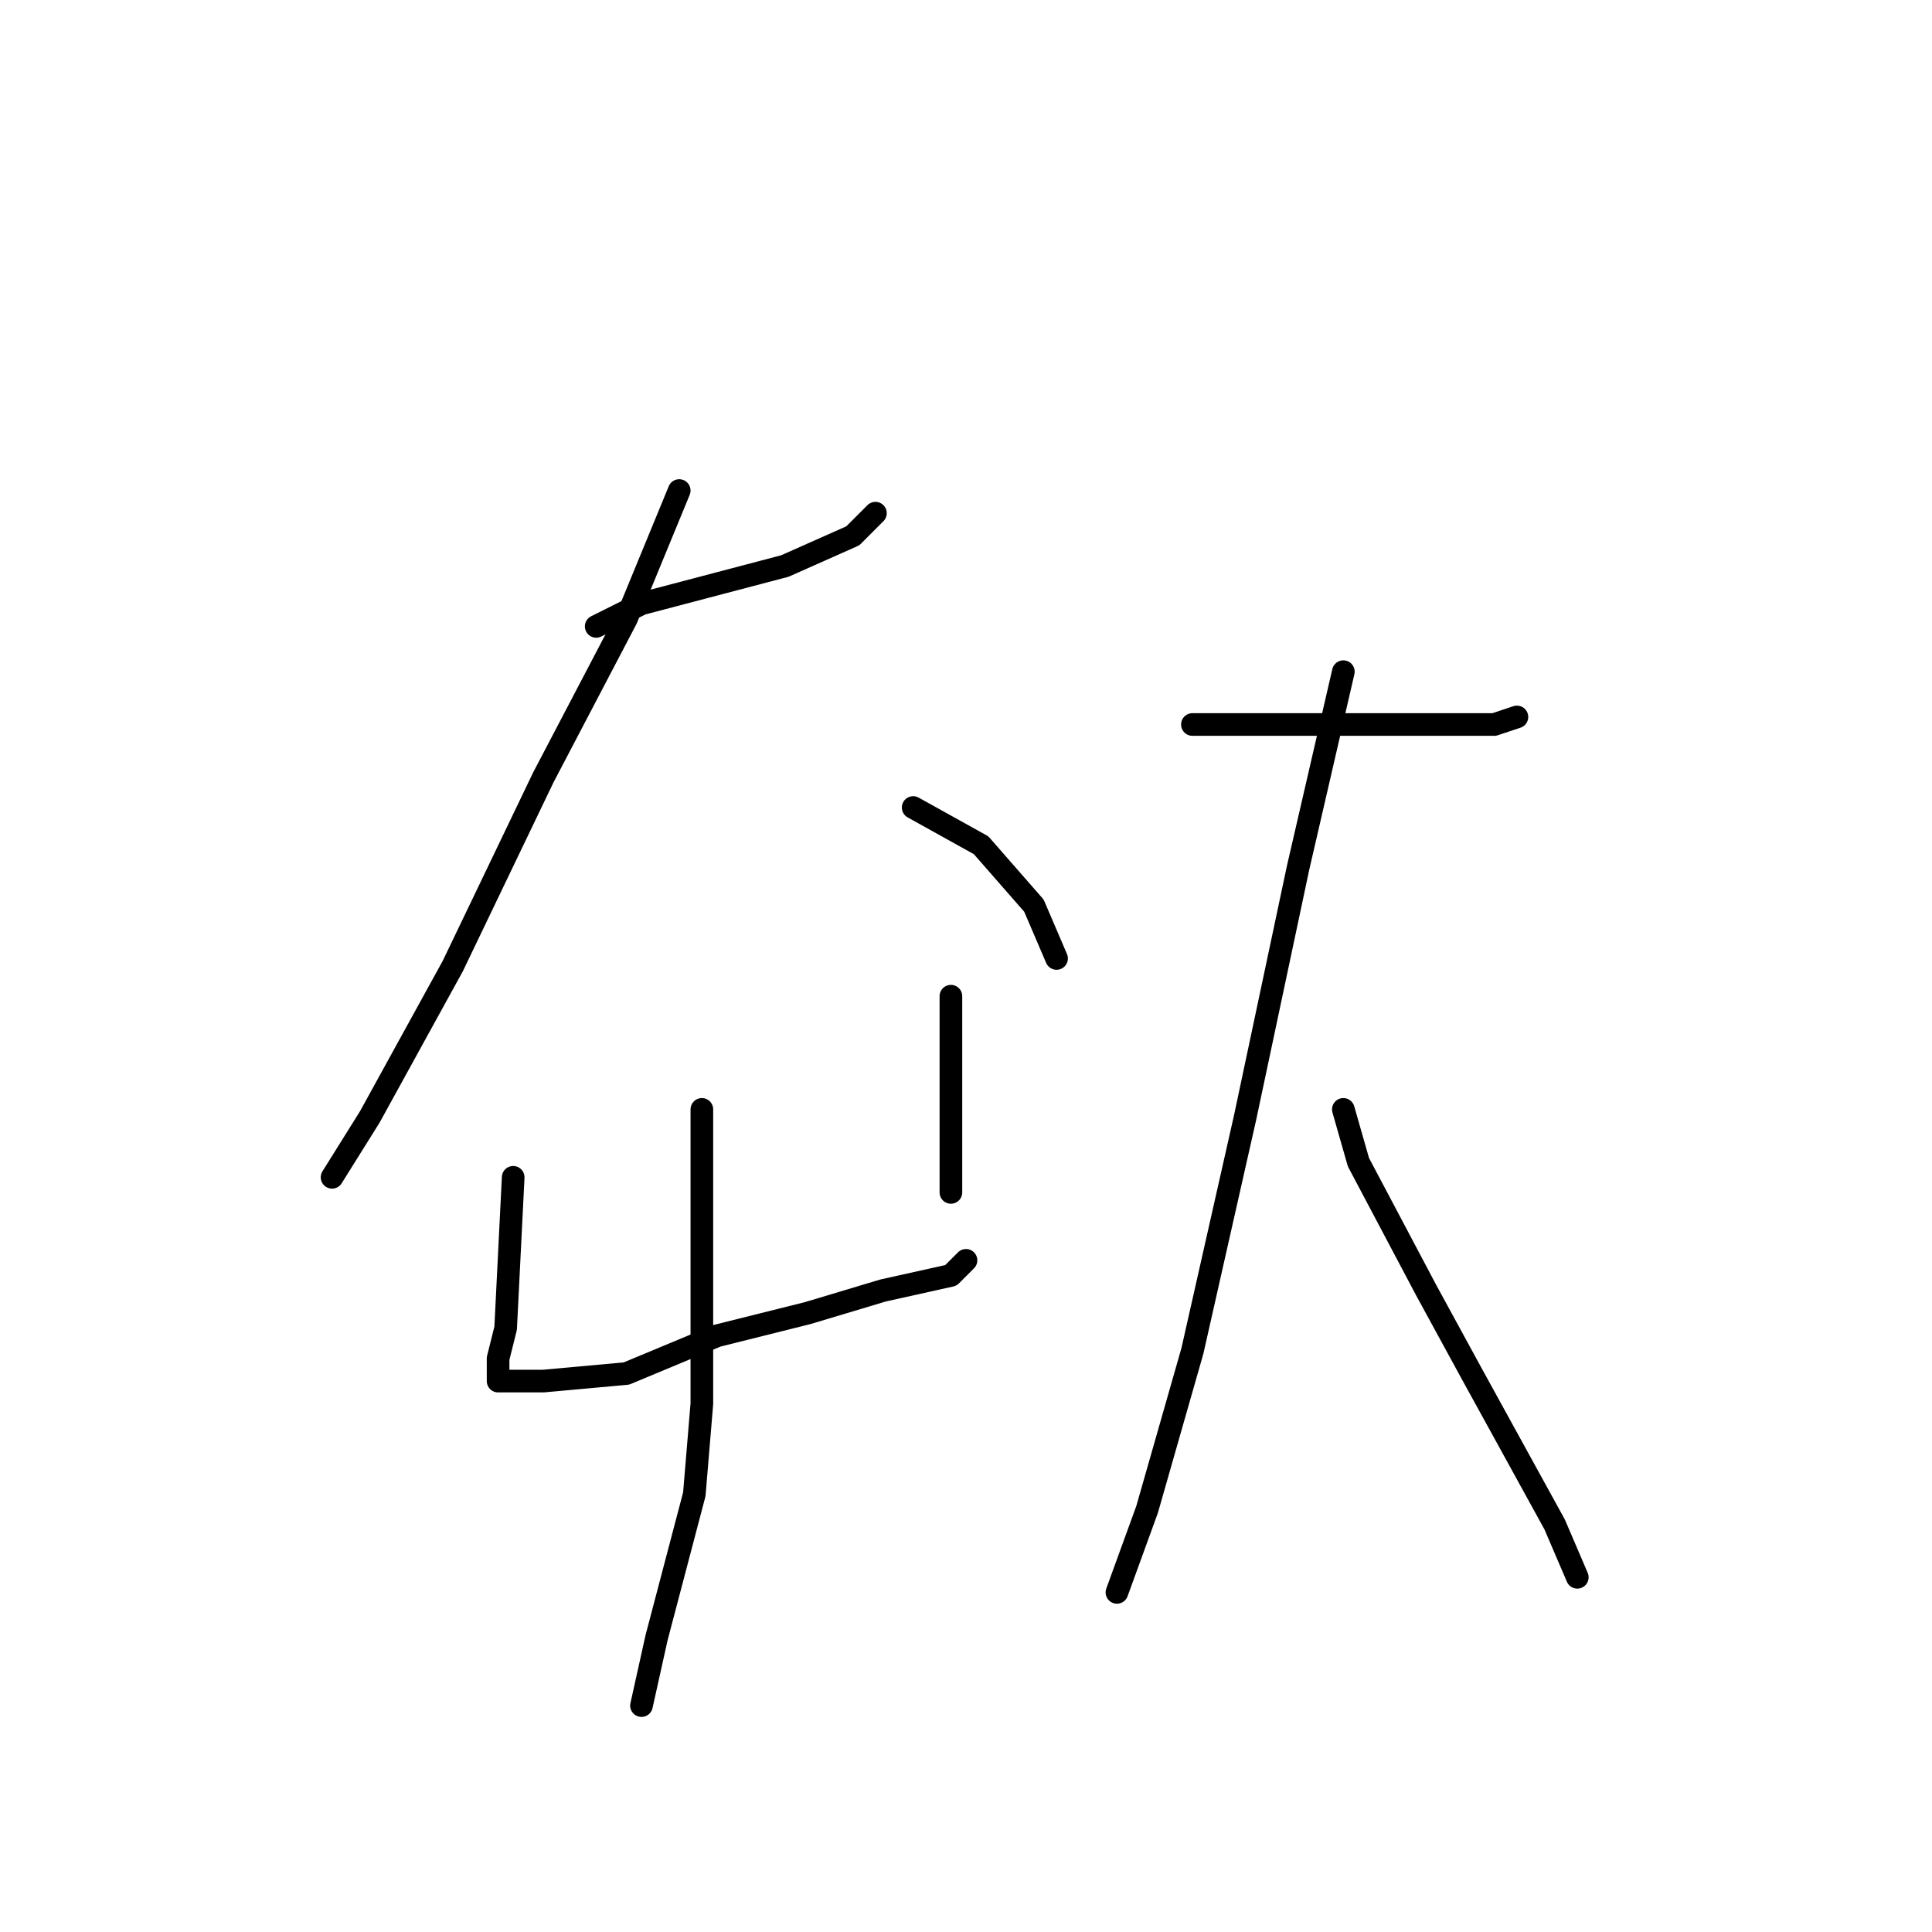 <?xml version="1.0" standalone="no"?>
    <svg width="256" height="256" xmlns="http://www.w3.org/2000/svg" version="1.1">
    <polyline stroke="black" stroke-width="3" stroke-linecap="round" fill="transparent" stroke-linejoin="round" points="79 83 85 80 104 75 113 71 116 68 116 68 " />
        <polyline stroke="black" stroke-width="3" stroke-linecap="round" fill="transparent" stroke-linejoin="round" points="90 65 83 82 72 103 60 128 49 148 44 156 44 156 " />
        <polyline stroke="black" stroke-width="3" stroke-linecap="round" fill="transparent" stroke-linejoin="round" points="121 107 130 112 137 120 140 127 140 127 " />
        <polyline stroke="black" stroke-width="3" stroke-linecap="round" fill="transparent" stroke-linejoin="round" points="68 156 67 176 66 180 66 182 66 183 72 183 83 182 95 177 107 174 117 171 126 169 128 167 128 167 " />
        <polyline stroke="black" stroke-width="3" stroke-linecap="round" fill="transparent" stroke-linejoin="round" points="126 132 126 142 126 153 126 158 126 158 " />
        <polyline stroke="black" stroke-width="3" stroke-linecap="round" fill="transparent" stroke-linejoin="round" points="93 147 93 154 93 186 92 198 87 217 85 226 85 226 " />
        <polyline stroke="black" stroke-width="3" stroke-linecap="round" fill="transparent" stroke-linejoin="round" points="158 96 174 96 180 96 190 96 198 96 201 95 201 95 " />
        <polyline stroke="black" stroke-width="3" stroke-linecap="round" fill="transparent" stroke-linejoin="round" points="178 89 172 115 165 148 158 179 152 200 148 211 148 211 " />
        <polyline stroke="black" stroke-width="3" stroke-linecap="round" fill="transparent" stroke-linejoin="round" points="178 147 180 154 189 171 195 182 206 202 209 209 209 209 " />
        </svg>